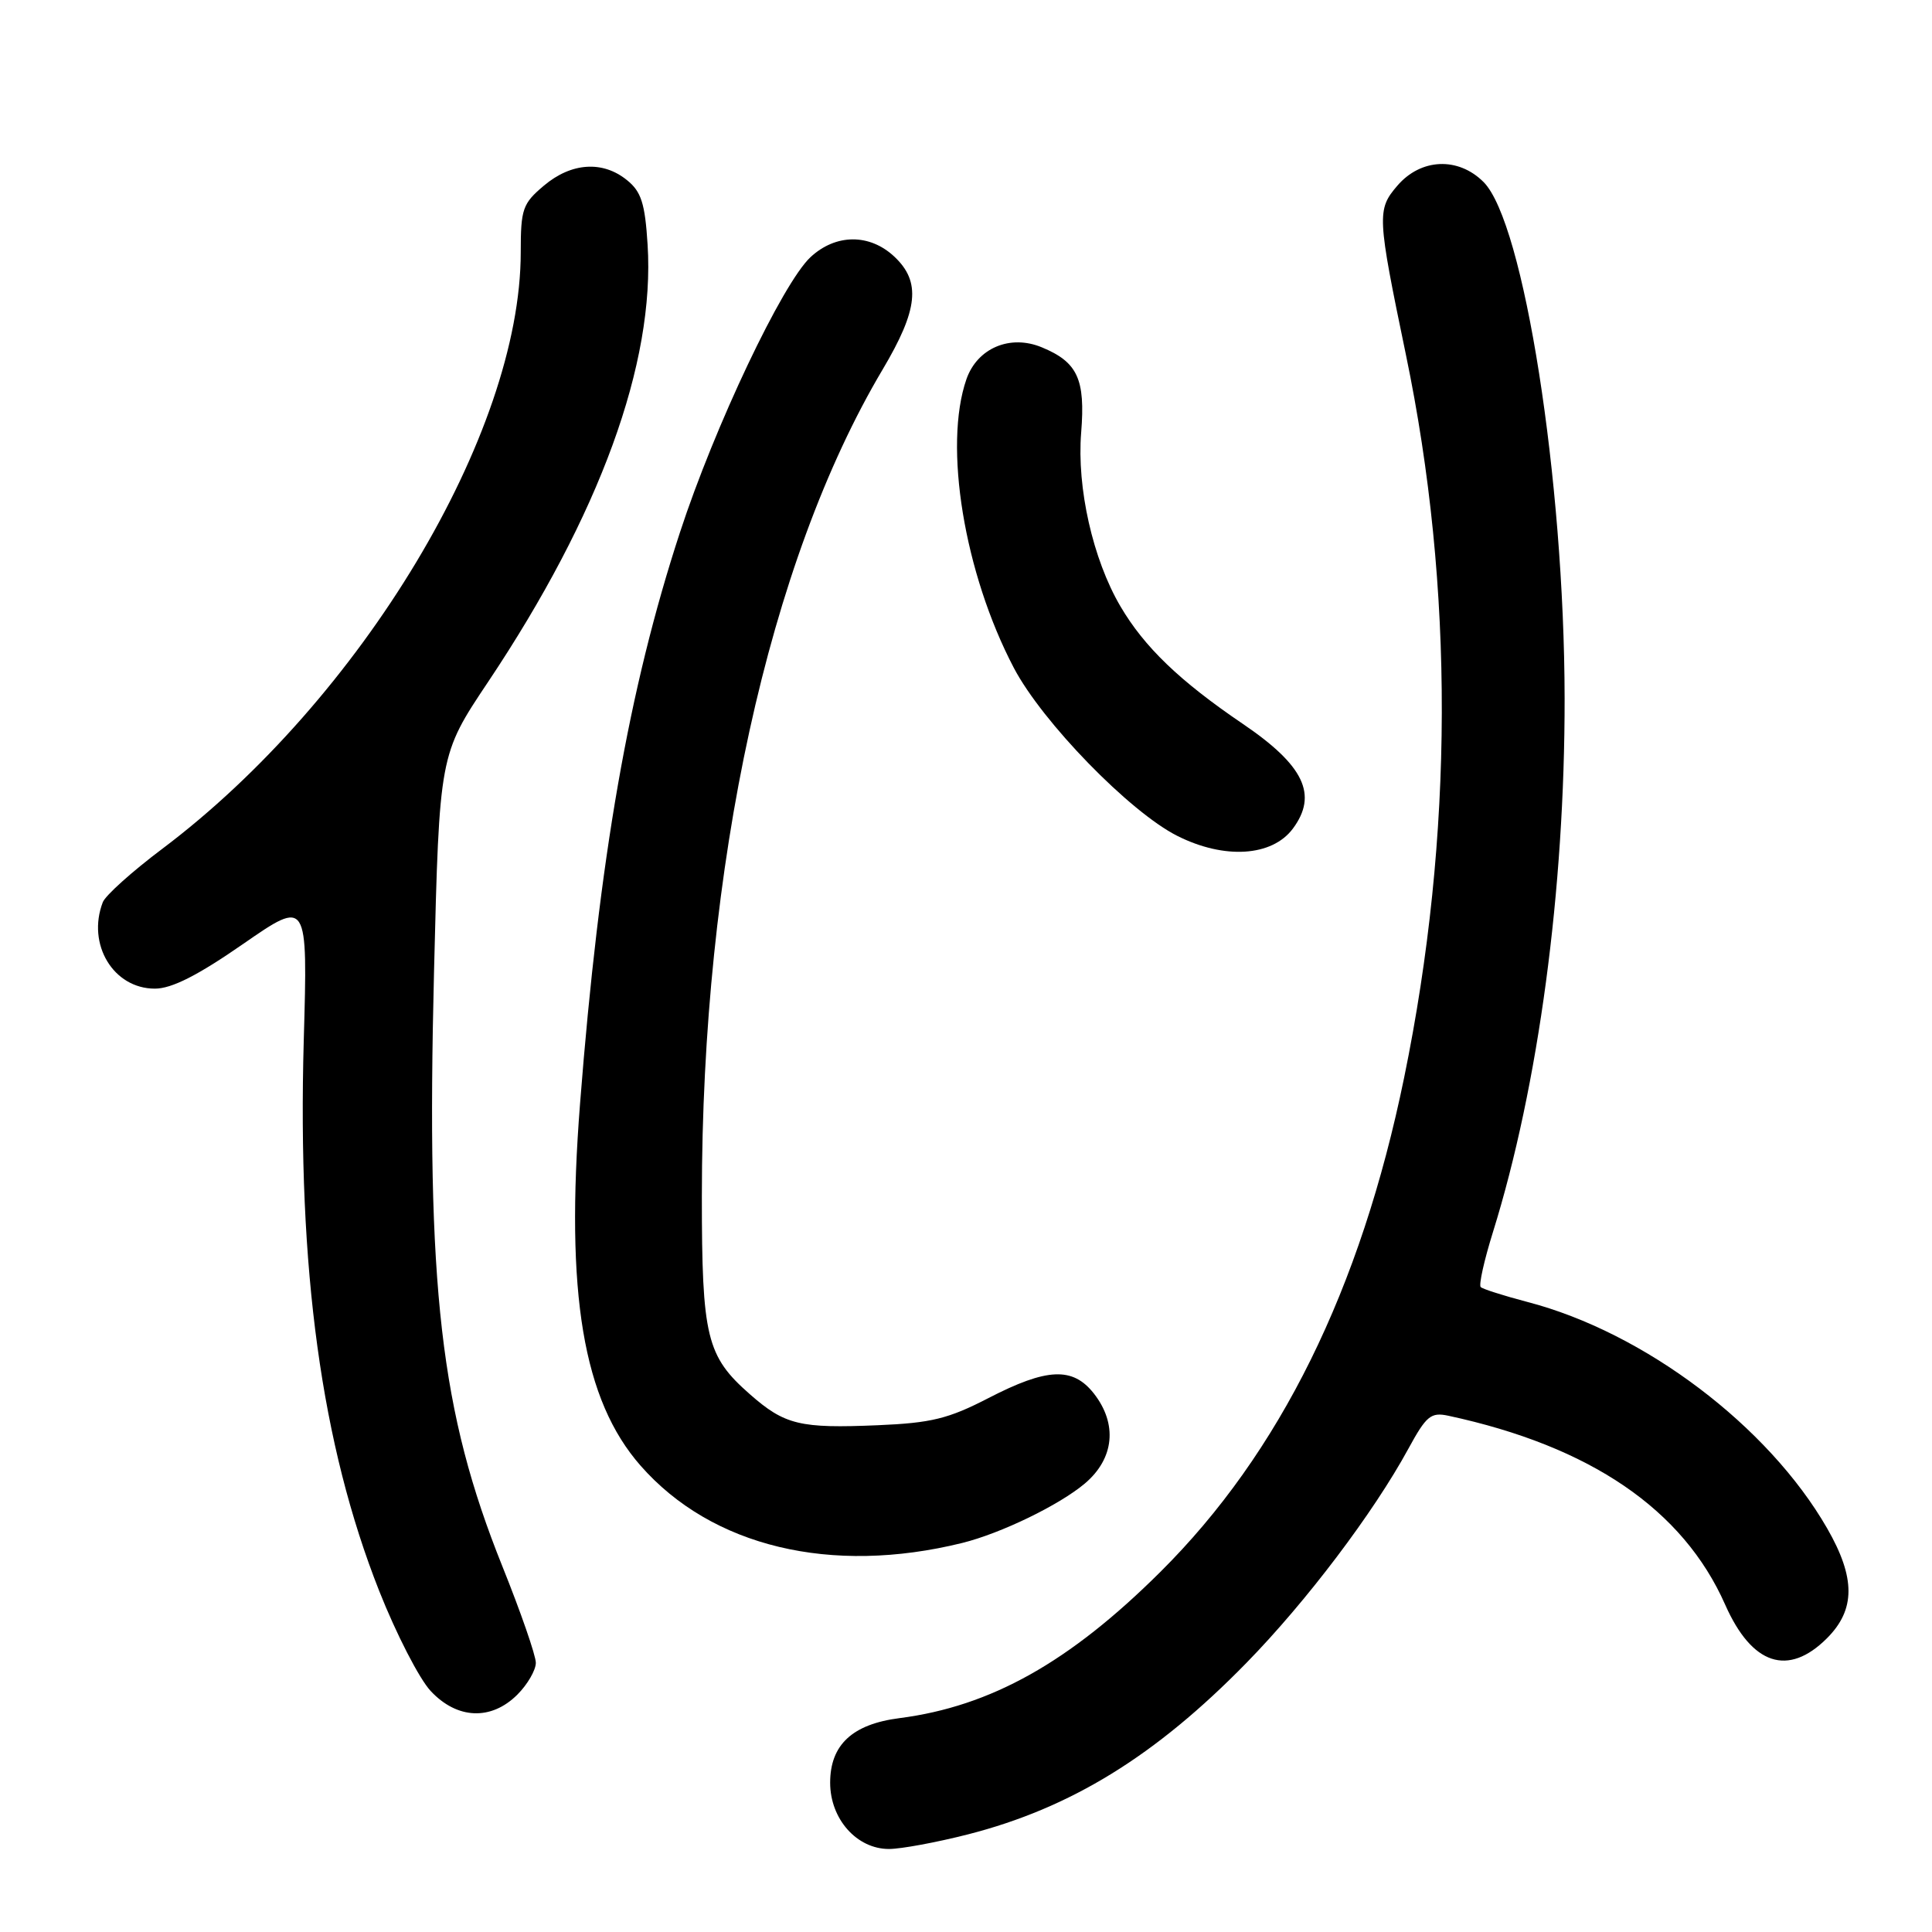 <?xml version="1.0" encoding="UTF-8" standalone="no"?>
<!DOCTYPE svg PUBLIC "-//W3C//DTD SVG 1.1//EN" "http://www.w3.org/Graphics/SVG/1.1/DTD/svg11.dtd" >
<svg xmlns="http://www.w3.org/2000/svg" xmlns:xlink="http://www.w3.org/1999/xlink" version="1.1" viewBox="0 0 256 256">
 <g >
 <path fill="currentColor"
d=" M 128.24 243.07 C 141.89 239.58 153.10 232.68 165.16 220.34 C 173.10 212.22 182.00 200.45 186.63 191.94 C 188.99 187.61 189.60 187.10 191.90 187.59 C 210.74 191.64 223.02 200.01 228.60 212.64 C 232.14 220.63 236.94 222.21 242.08 217.08 C 245.88 213.28 245.88 209.07 242.10 202.50 C 234.30 188.95 217.87 176.54 202.37 172.51 C 199.25 171.69 196.47 170.81 196.20 170.54 C 195.93 170.26 196.66 166.99 197.82 163.27 C 203.85 143.93 207.35 117.90 207.32 92.50 C 207.28 63.59 201.92 29.47 196.58 24.12 C 193.22 20.76 188.28 20.97 185.16 24.60 C 182.43 27.78 182.47 28.60 186.29 47.00 C 192.71 77.88 192.63 110.76 186.06 142.77 C 180.29 170.88 169.60 192.55 153.72 208.32 C 141.70 220.27 131.29 226.10 119.20 227.66 C 112.94 228.46 110.00 231.20 110.00 236.22 C 110.00 241.03 113.53 245.00 117.79 245.00 C 119.38 245.00 124.08 244.13 128.24 243.07 Z  M 68.55 224.55 C 69.90 223.20 71.00 221.30 71.00 220.33 C 71.00 219.36 69.00 213.60 66.56 207.53 C 58.36 187.11 56.47 170.73 57.51 128.75 C 58.22 100.01 58.22 100.01 64.68 90.35 C 79.47 68.22 86.81 48.10 85.81 32.42 C 85.47 26.95 84.97 25.39 83.08 23.87 C 79.87 21.26 75.71 21.53 72.08 24.59 C 69.25 26.97 69.00 27.68 69.00 33.43 C 69.00 57.45 47.87 92.62 21.52 112.46 C 17.51 115.47 13.96 118.66 13.62 119.55 C 11.48 125.12 15.02 131.00 20.52 131.00 C 22.75 131.00 26.19 129.26 32.23 125.07 C 40.78 119.15 40.78 119.15 40.25 137.82 C 39.40 168.18 42.59 191.45 50.25 210.82 C 52.50 216.50 55.56 222.46 57.07 224.07 C 60.57 227.82 65.08 228.01 68.55 224.55 Z  M 127.50 204.45 C 132.65 203.17 140.36 199.43 143.75 196.57 C 147.65 193.27 148.11 188.68 144.93 184.63 C 142.14 181.10 138.74 181.24 130.98 185.25 C 125.66 188.00 123.39 188.55 116.32 188.85 C 105.99 189.29 103.99 188.81 99.37 184.75 C 93.61 179.70 93.00 177.17 93.00 158.50 C 93.00 114.77 101.82 74.43 116.96 48.95 C 121.67 41.02 122.05 37.34 118.51 34.01 C 115.23 30.93 110.74 30.96 107.39 34.08 C 103.68 37.55 94.69 56.49 90.09 70.57 C 83.32 91.25 79.40 113.66 76.86 146.23 C 74.89 171.39 77.26 185.53 84.88 194.21 C 94.31 204.95 110.12 208.74 127.50 204.45 Z  M 171.31 109.80 C 174.65 105.31 172.80 101.43 164.70 95.93 C 156.31 90.24 151.62 85.73 148.45 80.32 C 144.81 74.11 142.67 64.64 143.26 57.32 C 143.83 50.24 142.79 47.98 138.04 46.02 C 133.85 44.28 129.50 46.12 128.06 50.24 C 124.99 59.06 127.76 75.96 134.34 88.50 C 138.11 95.68 149.70 107.59 156.00 110.76 C 162.24 113.90 168.55 113.50 171.31 109.80 Z "/>
</g>
</svg>